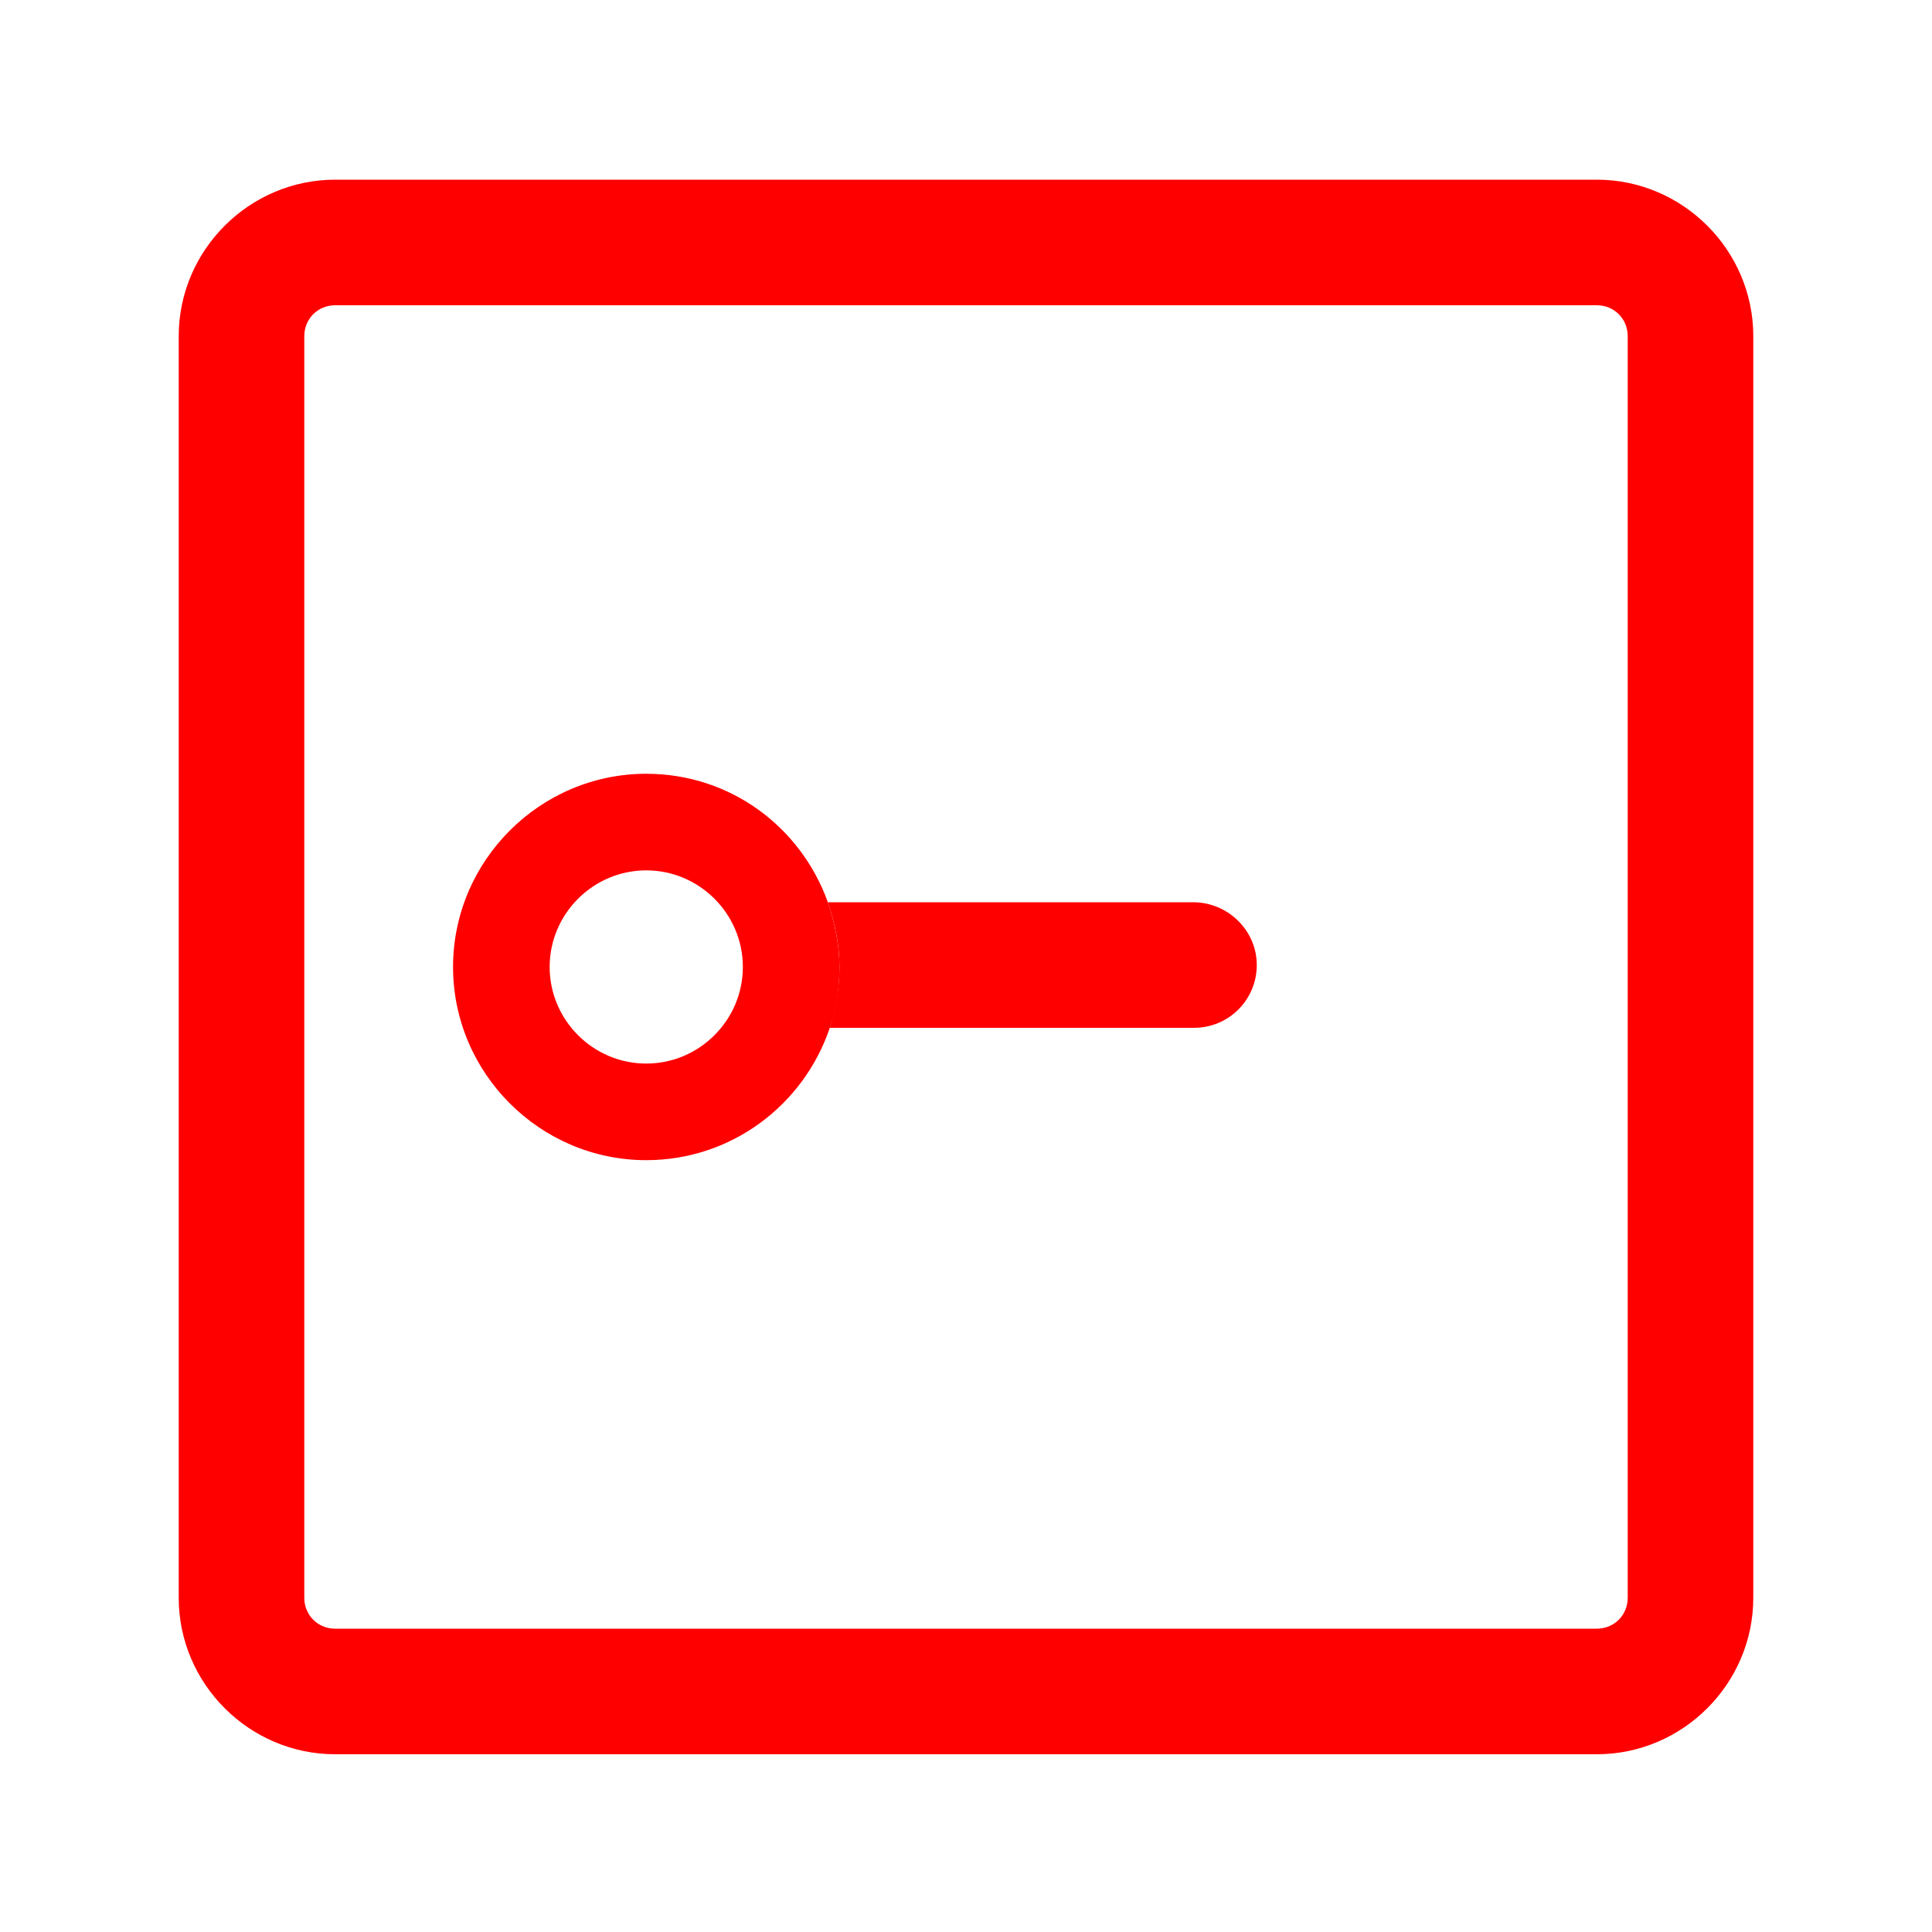 <?xml version="1.0" standalone="no"?><!DOCTYPE svg PUBLIC "-//W3C//DTD SVG 1.1//EN" "http://www.w3.org/Graphics/SVG/1.1/DTD/svg11.dtd"><svg t="1552041861790" class="icon" style="" viewBox="0 0 1024 1024" fill='red' version="1.1" xmlns="http://www.w3.org/2000/svg" p-id="4713" xmlns:xlink="http://www.w3.org/1999/xlink" width="16" height="16"><defs><style type="text/css"></style></defs><path d="M632.32 478.208H438.784c3.584 10.752 6.144 22.016 6.144 34.304 0 11.264-2.048 22.016-5.12 32.256h193.024c18.432 0 33.28-14.848 33.28-33.28s-15.36-33.28-33.792-33.28z"  p-id="4714"></path><path d="M846.336 95.232H177.664c-45.568 0-82.944 37.376-82.944 82.944v668.672c0 45.568 37.376 82.944 82.944 82.944h668.672c45.568 0 82.944-37.376 82.944-82.944V178.176c0-45.568-37.376-82.944-82.944-82.944z m16.384 751.616c0 9.216-7.168 16.384-16.384 16.384H177.664c-9.216 0-16.384-7.168-16.384-16.384V178.176c0-9.216 7.168-16.384 16.384-16.384h668.672c9.216 0 16.384 7.168 16.384 16.384v668.672z"  p-id="4715"></path><path d="M438.784 478.208c-14.336-39.936-51.712-68.096-96.256-68.096-56.32 0-102.4 46.08-102.4 102.4s46.08 102.4 102.4 102.4c45.056 0 83.456-29.184 97.28-70.144 3.584-10.24 5.12-20.992 5.12-32.256 0-11.776-2.56-23.552-6.144-34.304z m-96.256 85.504c-28.16 0-51.2-23.04-51.2-51.2s23.04-51.2 51.2-51.2 51.2 23.04 51.2 51.2-23.04 51.2-51.2 51.2z"  p-id="4716" ></path></svg>
